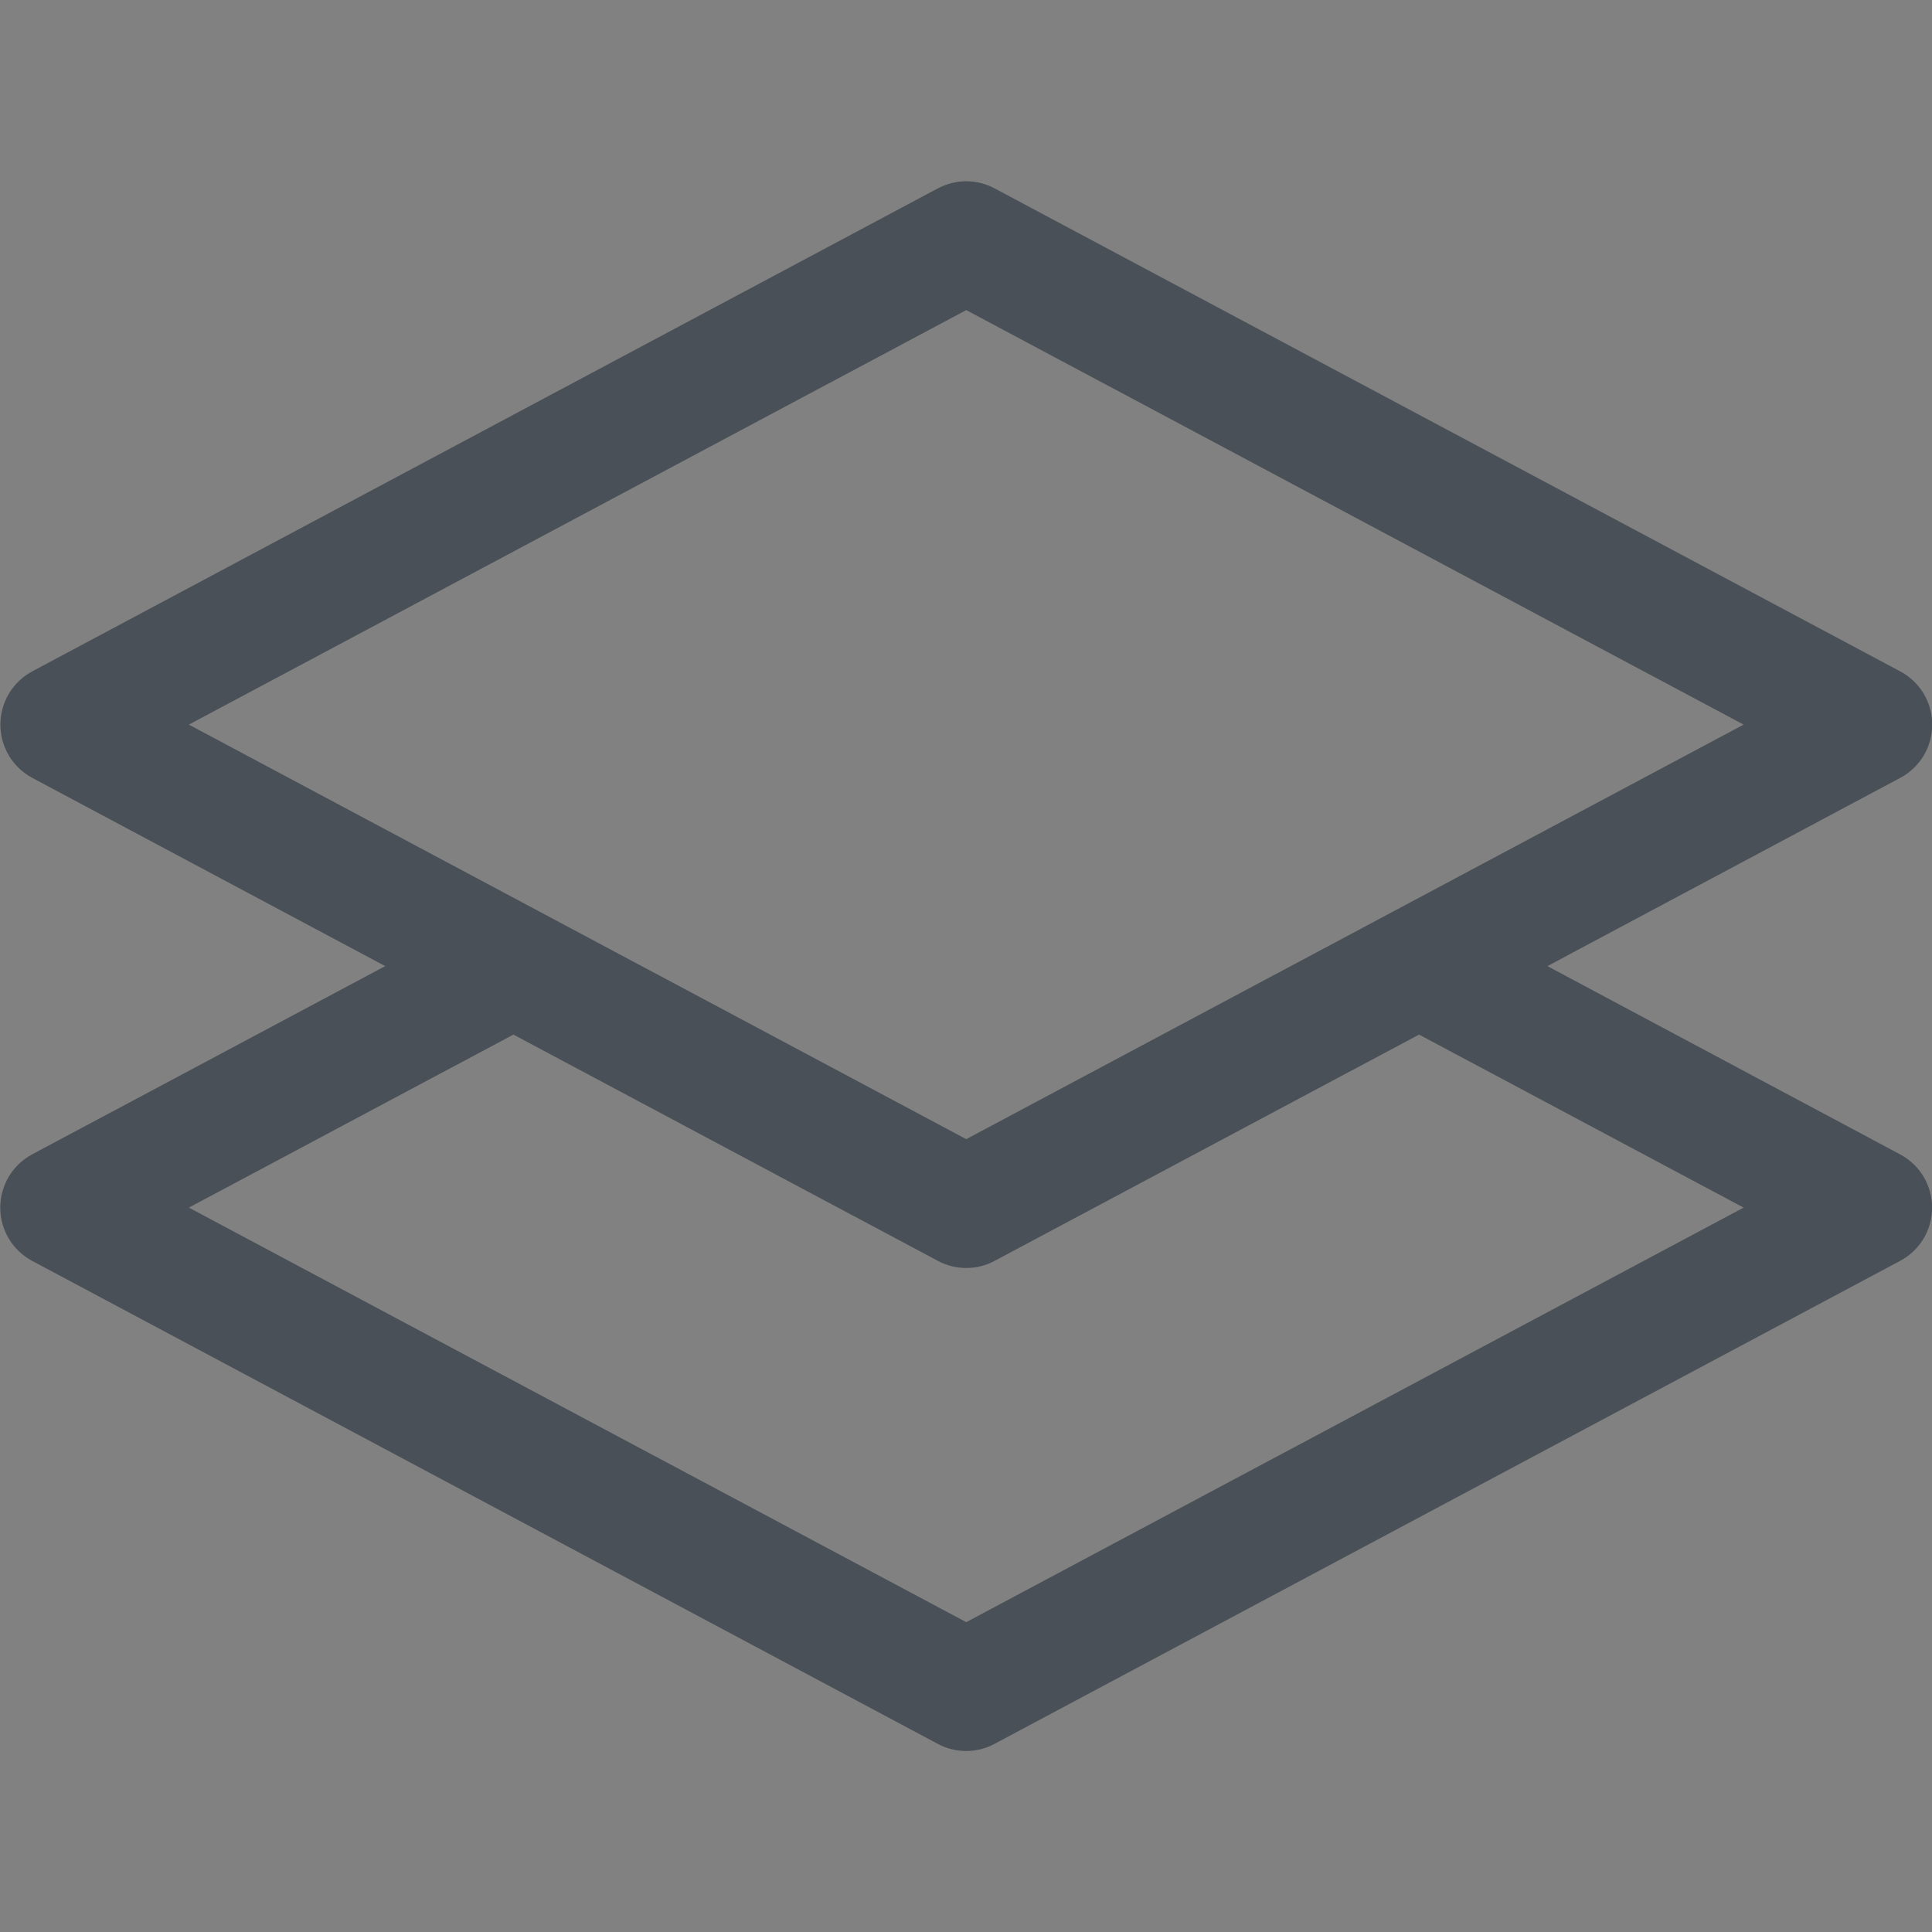 <svg width="16" height="16" viewBox="0 0 16 16" fill="none" xmlns="http://www.w3.org/2000/svg">
<rect x="0" y="0" width="16" height="16" fill="#808080" stroke="none"/>
<g clip-path="url(#clip0_1124_33364)">
<rect width="16" height="16" fill="white" fill-opacity="0.01"/>
<path d="M8.237 1.56C8.165 1.522 8.084 1.501 8.002 1.501C7.92 1.501 7.84 1.522 7.767 1.56L0.267 5.56C0.187 5.603 0.121 5.666 0.074 5.744C0.028 5.822 0.003 5.911 0.003 6.001C0.003 6.092 0.028 6.18 0.074 6.258C0.121 6.336 0.187 6.399 0.267 6.442L3.19 8.001L0.266 9.56C0.186 9.603 0.12 9.666 0.073 9.744C0.027 9.822 0.002 9.911 0.002 10.001C0.002 10.092 0.027 10.181 0.073 10.258C0.12 10.336 0.186 10.399 0.266 10.442L7.766 14.442C7.839 14.481 7.919 14.501 8.001 14.501C8.083 14.501 8.164 14.481 8.236 14.442L15.736 10.442C15.816 10.399 15.883 10.336 15.93 10.258C15.976 10.181 16.001 10.092 16.001 10.001C16.001 9.911 15.976 9.822 15.93 9.744C15.883 9.666 15.816 9.603 15.736 9.56L12.815 8.001L15.737 6.442C15.817 6.399 15.884 6.336 15.931 6.258C15.977 6.18 16.002 6.092 16.002 6.001C16.002 5.911 15.977 5.822 15.931 5.744C15.884 5.666 15.817 5.603 15.737 5.56L8.237 1.56ZM11.752 8.568L14.44 10.001L8.002 13.434L1.564 10.001L4.252 8.568L7.767 10.442C7.84 10.481 7.92 10.501 8.002 10.501C8.084 10.501 8.165 10.481 8.237 10.442L11.752 8.568ZM8.002 9.434L1.564 6.001L8.002 2.568L14.44 6.001L8.002 9.434Z" fill="#495057"/>
</g>
<defs>
<clipPath id="clip0_1124_33364">
<rect width="16" height="16" fill="white"/>
</clipPath>
</defs>
</svg>
